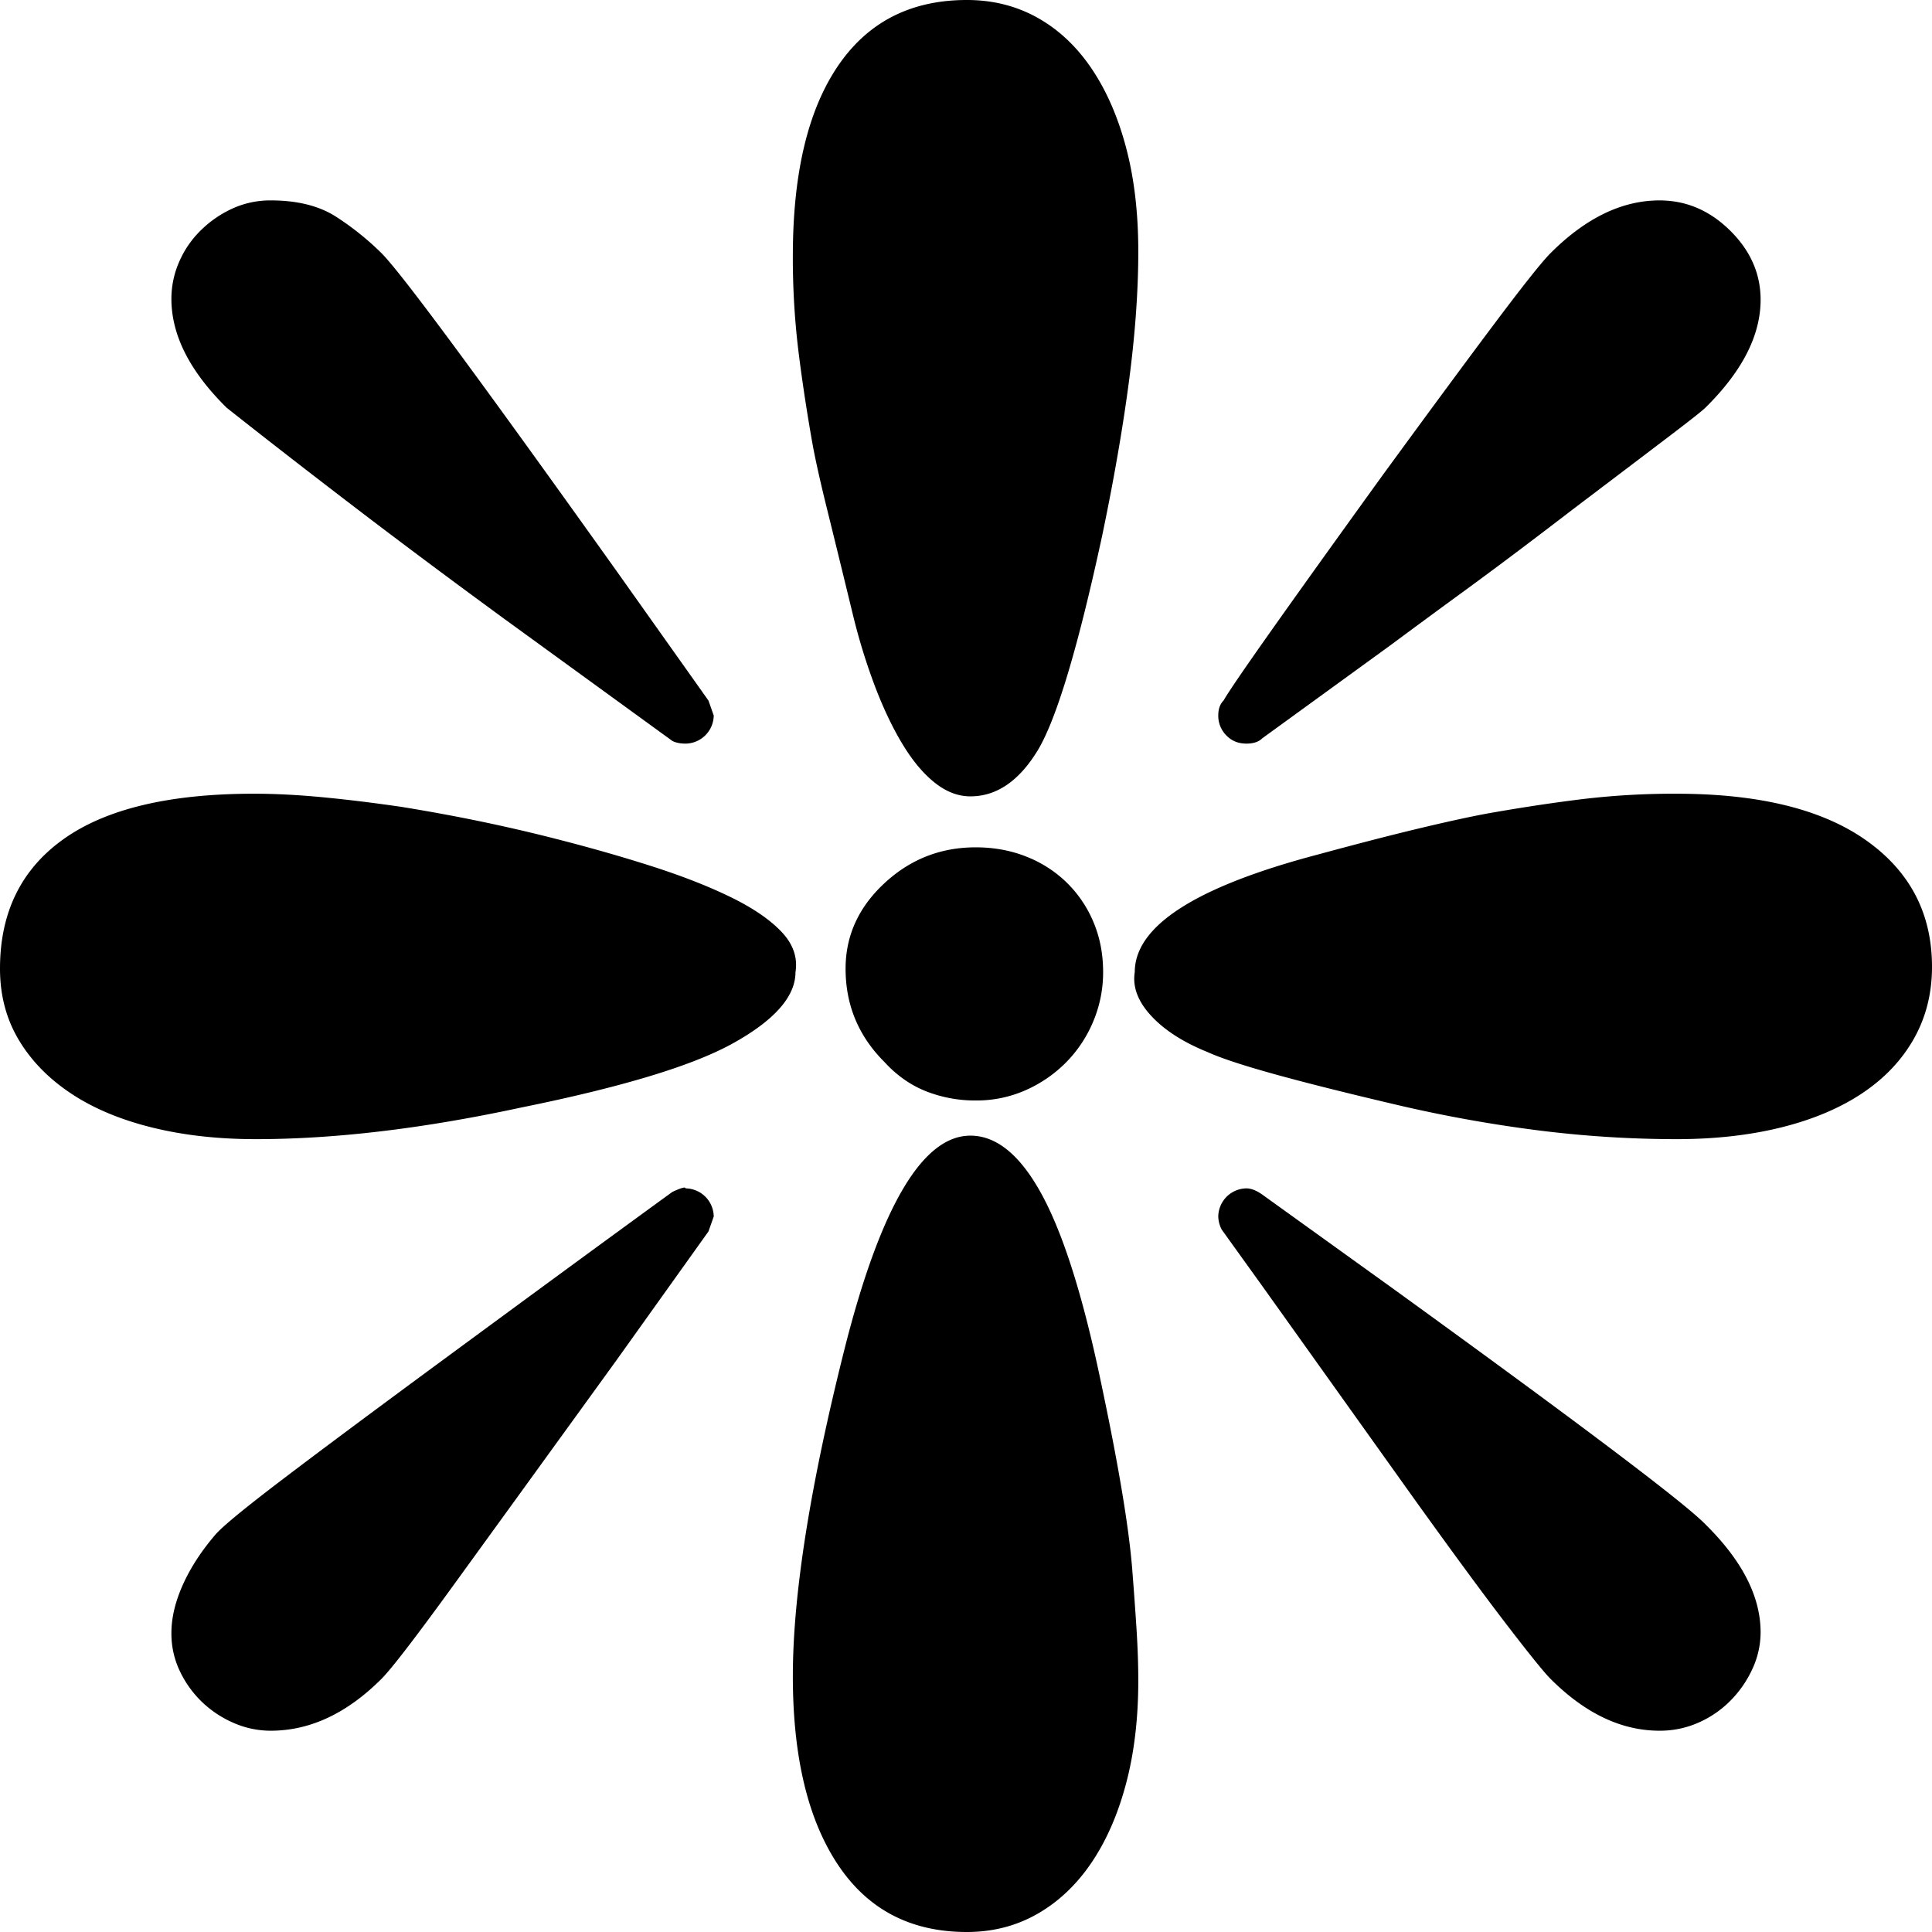 <svg viewBox="0 0 2198 2198" xmlns="http://www.w3.org/2000/svg"><path d="m780 1352a32.45 32.45 0 0 1 32 32l-6 17-105 147q-118 163-184 254t-83 108q-59 59-126 59a104.66 104.66 0 0 1 -42.5-9 121.4 121.4 0 0 1 -36-24 119.78 119.78 0 0 1 -25-35 99 99 0 0 1 -9.5-43q0-26 13-55t37-57q12-14 78.5-64.5t187.5-139.5q121-89 184-135t70-51q15-7 15-4zm1223 505a98.94 98.94 0 0 1 -9 41 125.47 125.47 0 0 1 -24.5 36 117.82 117.82 0 0 1 -36.5 25.5 108 108 0 0 1 -45 9.5q-65 0-124-59-11-11-50.5-62.5t-105.5-143.5l-172-241-46-64a33.66 33.66 0 0 1 -4-15 32.45 32.45 0 0 1 32-32q8 0 18 7l146 105q322 233 358 270 63 62 63 123zm-1808-1517a104.66 104.66 0 0 1 9-42.5 112.61 112.61 0 0 1 25-36 125.47 125.47 0 0 1 36-24.5 103.56 103.56 0 0 1 43-9q46 0 75 19a319.31 319.31 0 0 1 51 41q17 17 83.5 107t183.5 254l105 148 6 17a32.45 32.45 0 0 1 -32 32q-9 0-15-3l-190-138q-93-68-171.5-128t-145.5-113q-63-62-63-124zm1223 506q-14 0-23-9.5a31.6 31.6 0 0 1 -9-22.5q0-11 6-17 8-14 52.5-77t127.5-178q84-115 131-177.5t61-76.5q60-60 124-60 46 0 81 35 34 34 34 78 0 61-63 123-5 5-42.5 33.5t-107.5 81.5q-69 53-121 91t-87 64l-146 106q-6 6-18 6zm-513 260q0 42-73 82-35 19-95 37t-144 35q-167 36-302 36-65 0-119-13.5t-92-39q-38-25.5-59-61t-21-80.5q0-96 72.5-147.5t216.5-51.5q36 0 78 4t90 11q49 8 92 17t82 19q59 15 110.5 31.5t89.5 35q38 18.49 58 39.5t16 46zm1002-203q141 0 216 53t75 144q0 45-20.5 81.5t-58.5 62q-38 25.5-92 39t-120 13.5a1264.52 1264.52 0 0 1 -157-10 1574.77 1574.77 0 0 1 -165-30q-85-20-137-34.5t-74-24.5q-42-17-64.5-41.5t-18.5-49.5q0-79 209-134 70-19 118.5-30.5t76.5-16.5q57-10 106.5-16a878 878 0 0 1 105.5-6zm-612 1009q0 65-14 117.5t-39.5 90q-25.5 37.5-61.5 58t-80 20.5q-96 0-147-77t-51-214q0-140 60-377 61-238 142-238 45 0 81.5 67.5t66.5 210.5q30 141 36 214 3 38 5 69.5t2 58.5zm-393-1621q0-140 51-215.5t147-75.5q44 0 80 20t61.5 57.5q25.5 37.5 39.5 90t14 118.5q0 67-10.5 147t-30.5 176q-41 190-73 244-32 53-77 53-21 0-40.5-15.5t-36.5-43.5q-17-28-31.5-66a696.41 696.41 0 0 1 -25.5-83q-17-70-29-118.5t-17-76.5q-10-57-16-106.5a878 878 0 0 1 -6-105.5zm60 811q0-56 44-97t104-41q31 0 57.5 10.5a137.82 137.82 0 0 1 46 29.5 136.15 136.15 0 0 1 30.5 45q11 26 11 57a143.44 143.44 0 0 1 -11 55.5 146.08 146.08 0 0 1 -30.5 46.5 149.93 149.93 0 0 1 -46 32 137.75 137.75 0 0 1 -57.5 12 152 152 0 0 1 -56.5-10.5q-26.5-10.5-47.5-33.5-44-44-44-106z"/></svg>